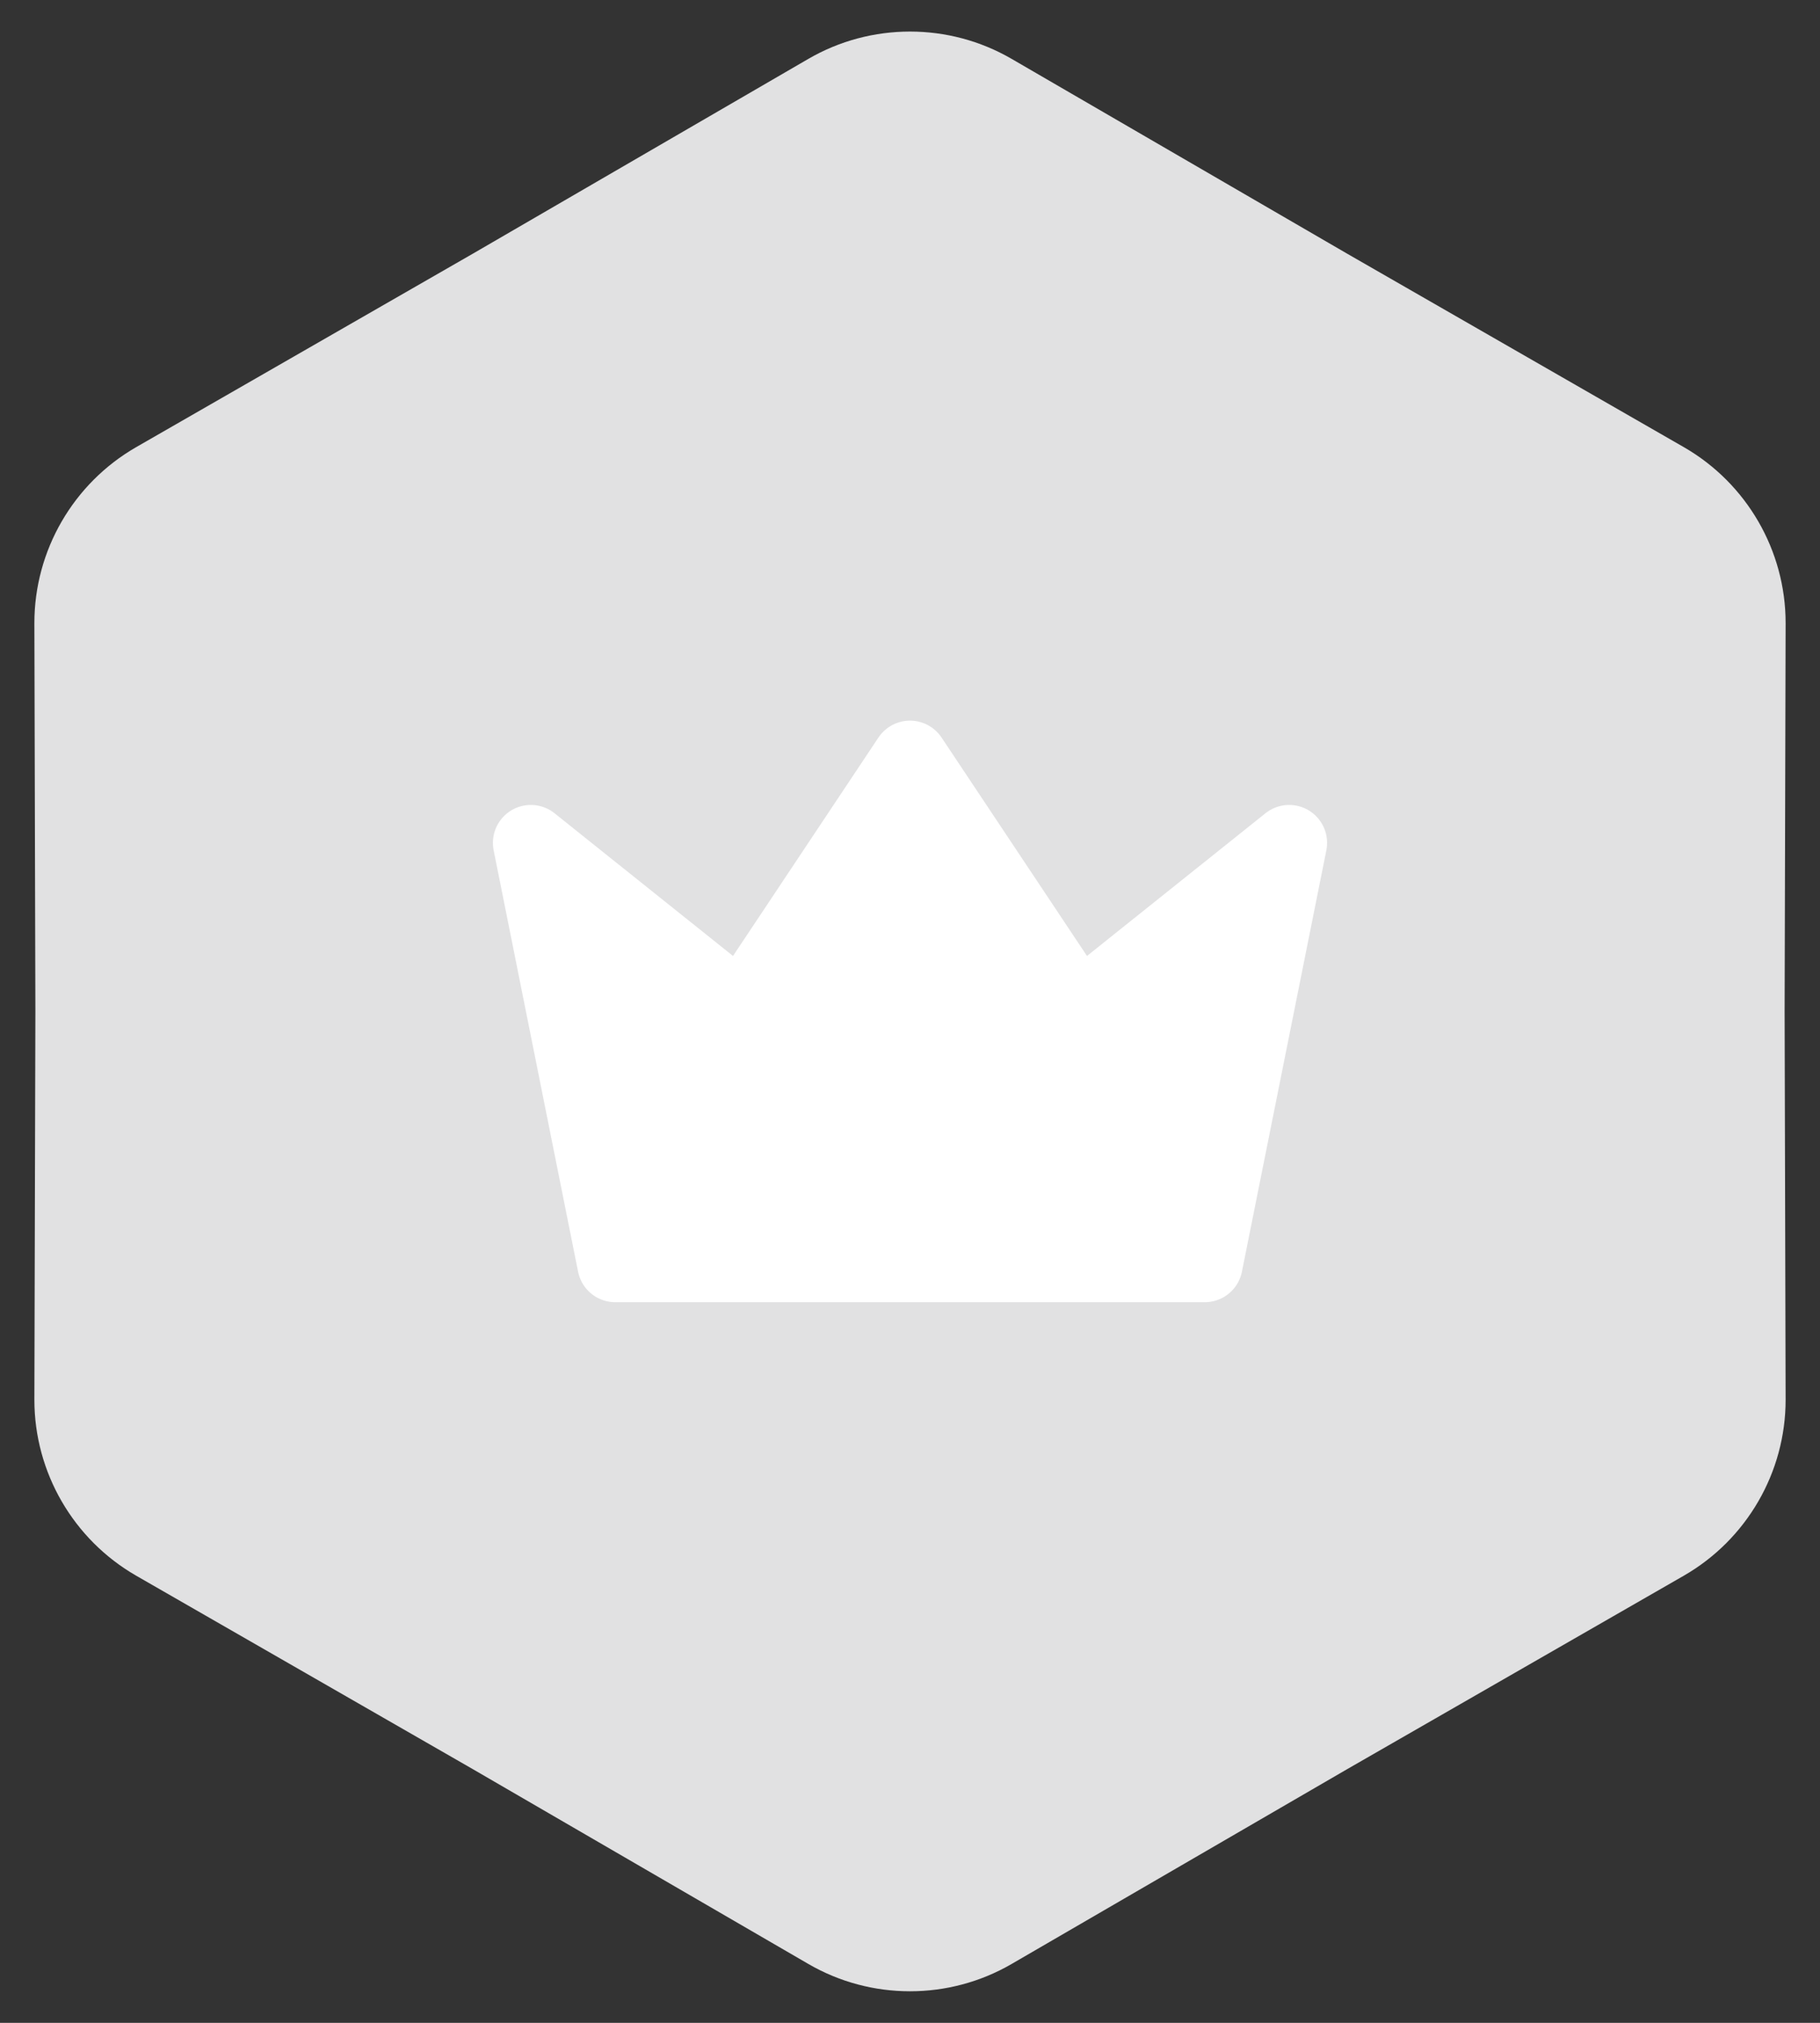 <svg width="36" height="40" viewBox="0 0 36 40" fill="none" xmlns="http://www.w3.org/2000/svg">
<rect x="0" y="0" width="36" height="40" fill="#333333" stroke="none"/>
<path d="M15.99 1.164C17.23 0.444 18.77 0.444 20.01 1.164L26.65 5.018L33.31 8.844C34.55 9.559 35.32 10.885 35.32 12.32L35.3 20L35.32 27.68C35.32 29.115 34.55 30.441 33.31 31.156L26.65 34.982L20.01 38.836C18.77 39.556 17.23 39.556 15.99 38.836L9.35 34.982L2.69 31.156C1.45 30.441 0.68 29.115 0.68 27.68L0.7 20L0.68 12.32C0.68 10.885 1.45 9.559 2.69 8.844L9.35 5.018L15.99 1.164Z" fill="#E1E1E2"/>
<mask id="mask0_2298_964" style="mask-type:luminance" maskUnits="userSpaceOnUse" x="8" y="10" width="20" height="20">
<path d="M28 10H8V30H28V10Z" fill="white"/>
</mask>
<g mask="url(#mask0_2298_964)">
<path d="M18 15L21.33 20L25.5 16.667L23.83 25H12.17L10.5 16.667L14.67 20L18 15Z" fill="white" stroke="white" stroke-width="1.5" stroke-linecap="round" stroke-linejoin="round"/>
</g>
</svg>

